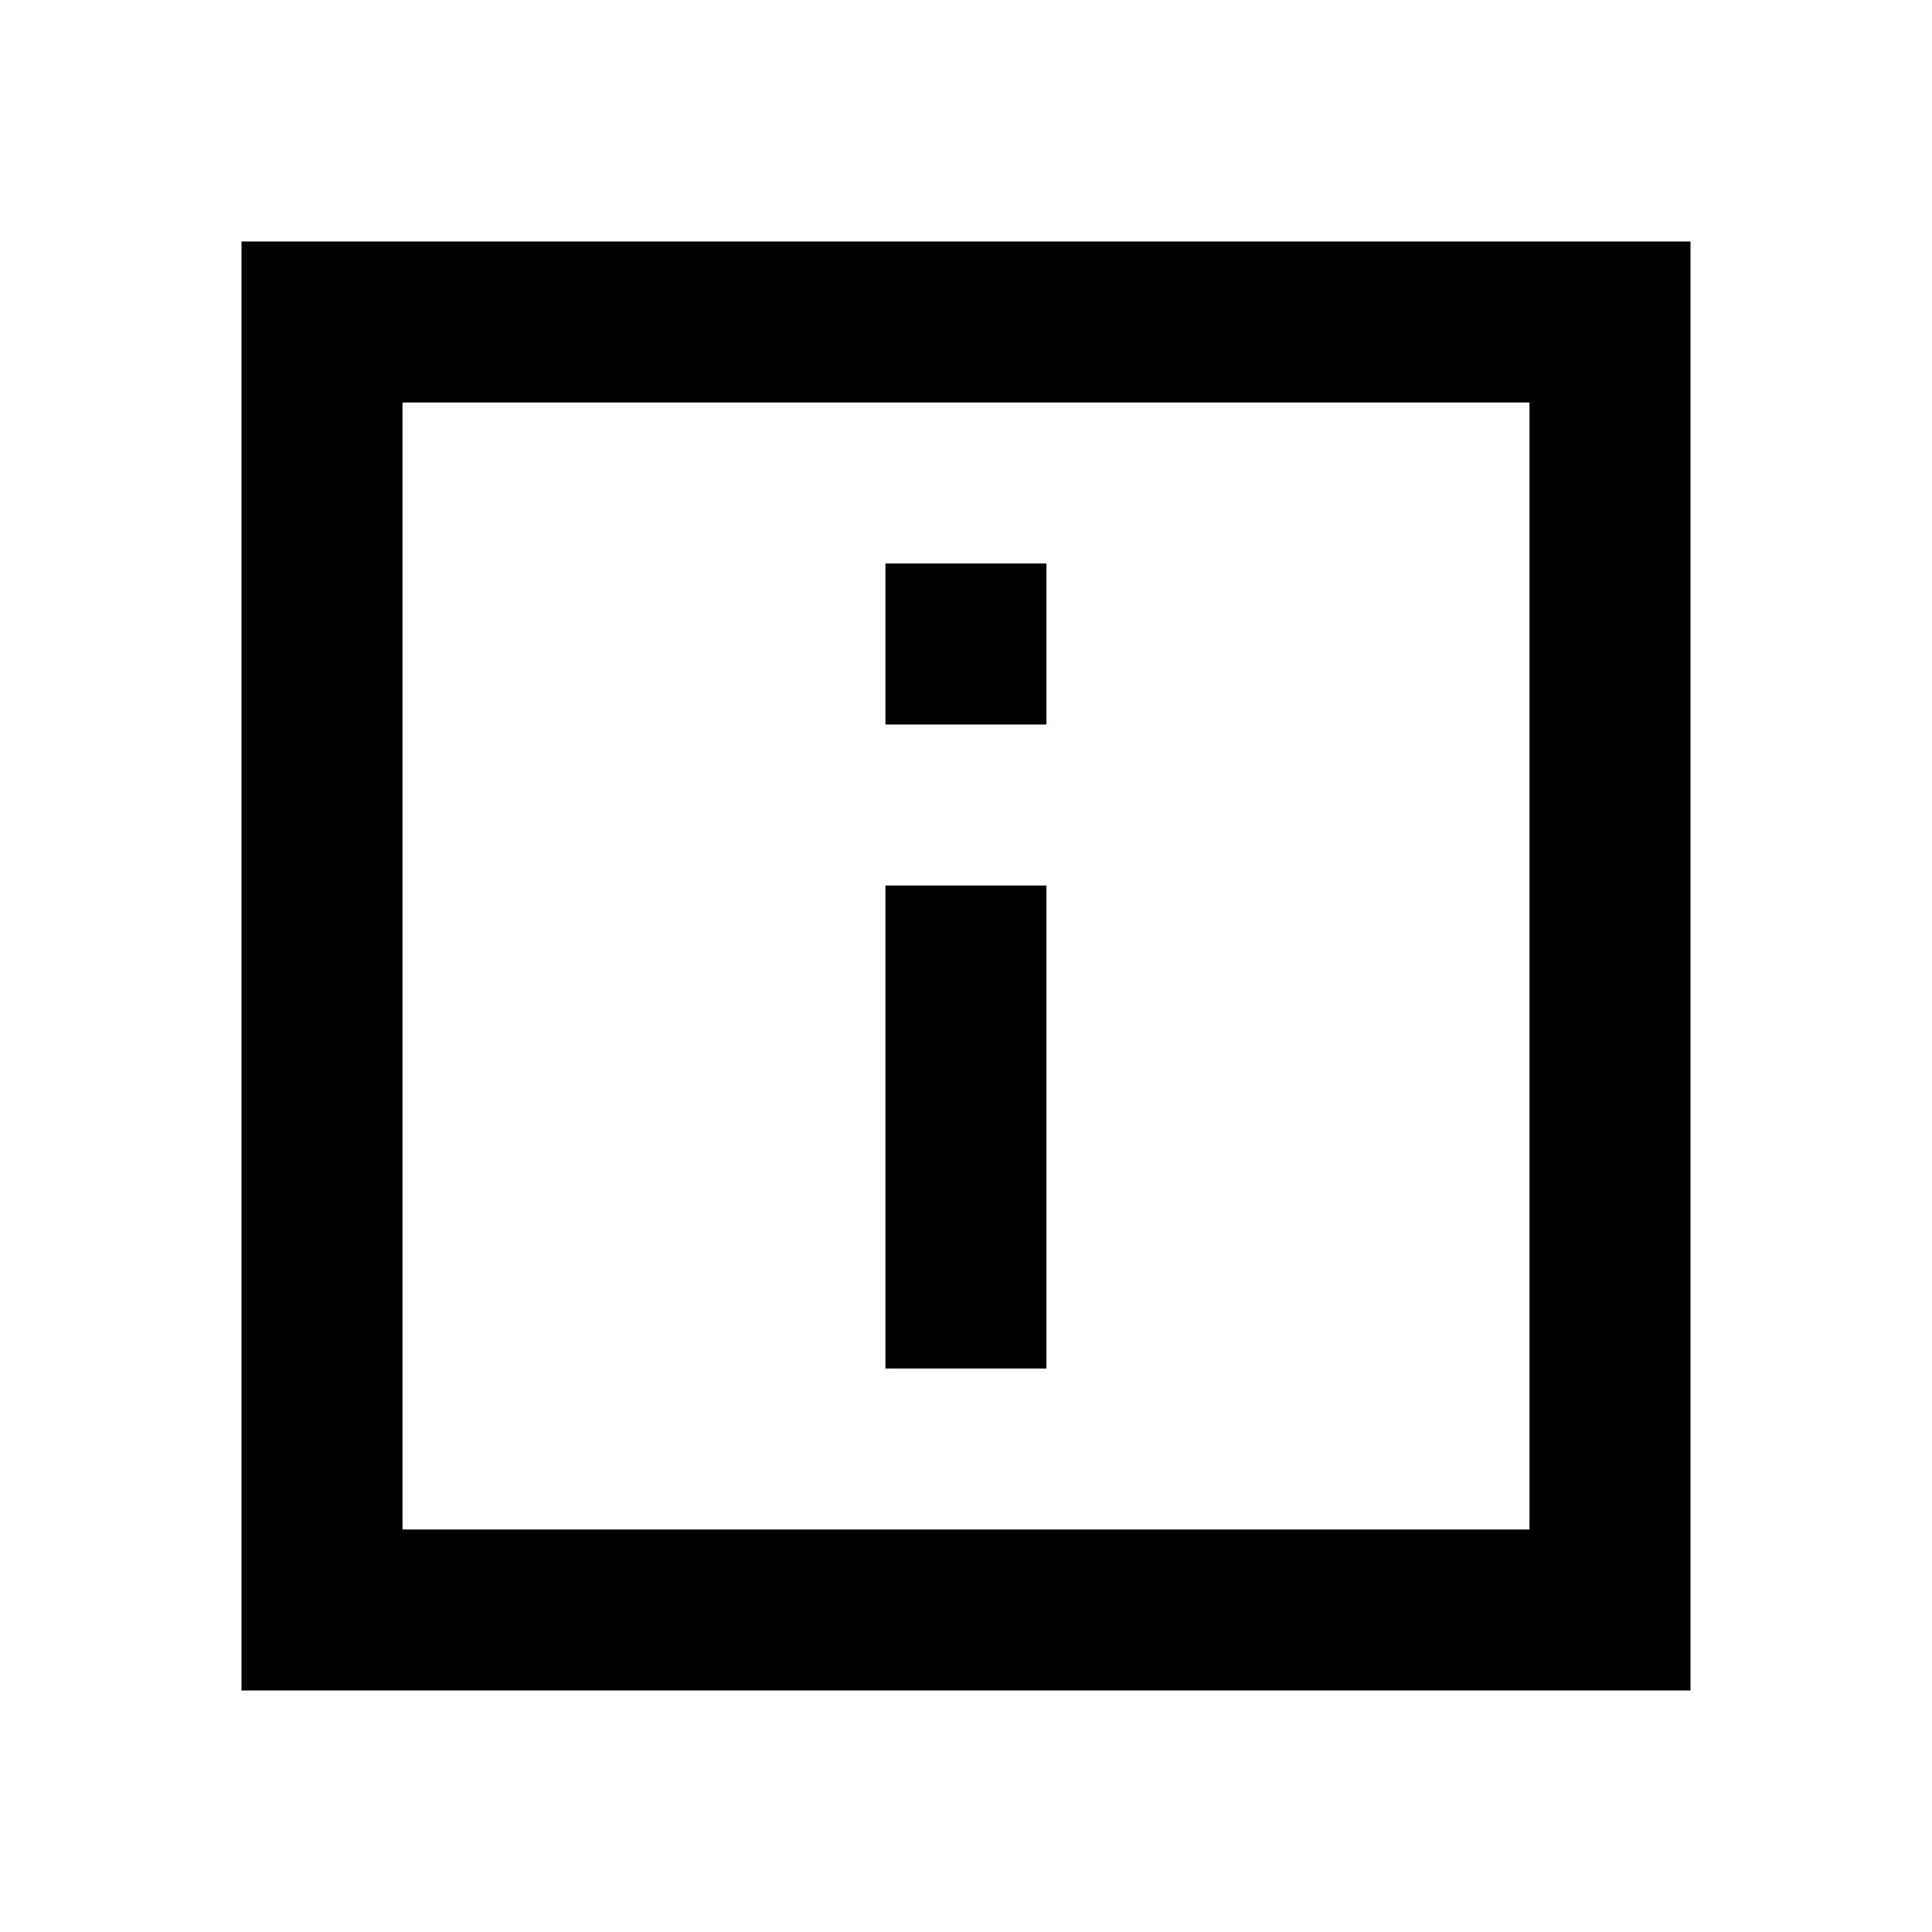 <svg width="24" height="24" viewBox="0 0 24 24" fill="none" xmlns="http://www.w3.org/2000/svg">
<path d="M5 21H3V3H5V21ZM21 21H5V19H19V5H5V3H21V21ZM12.999 11V17H10.999V11H12.999ZM12.999 9H10.999V7H12.999V9Z" fill="currentColor"/>
</svg>
